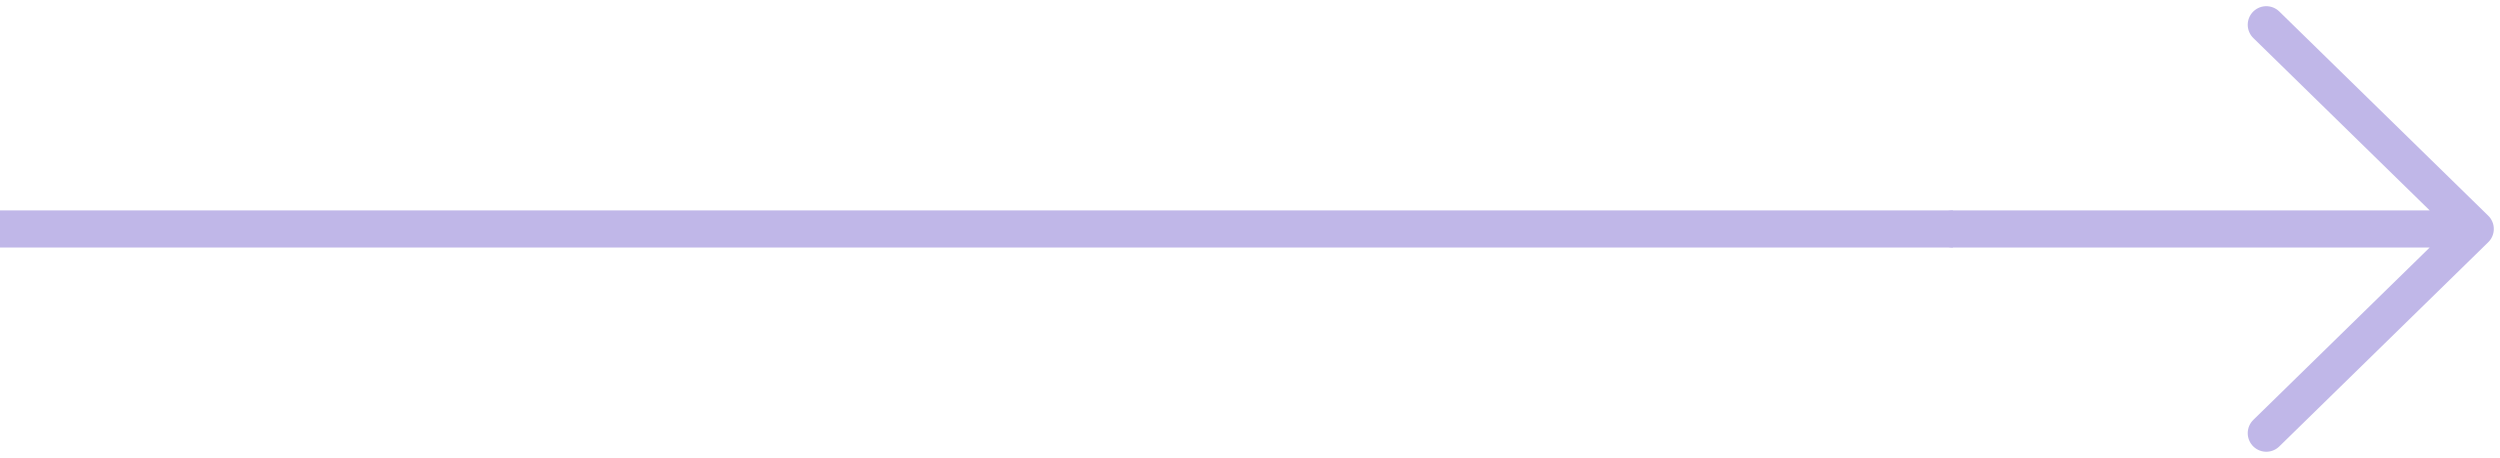 <svg width="202" height="37" viewBox="0 0 202 37" fill="none" xmlns="http://www.w3.org/2000/svg">
<path d="M157.789 18.5H0" stroke="#C0B7E8" stroke-width="3"/>
<path d="M200 18.5L157.789 18.5M200 18.5L183.116 35M200 18.5L183.116 2" stroke="#C0B7E8" stroke-width="3" stroke-linecap="round" stroke-linejoin="round"/>
</svg>
